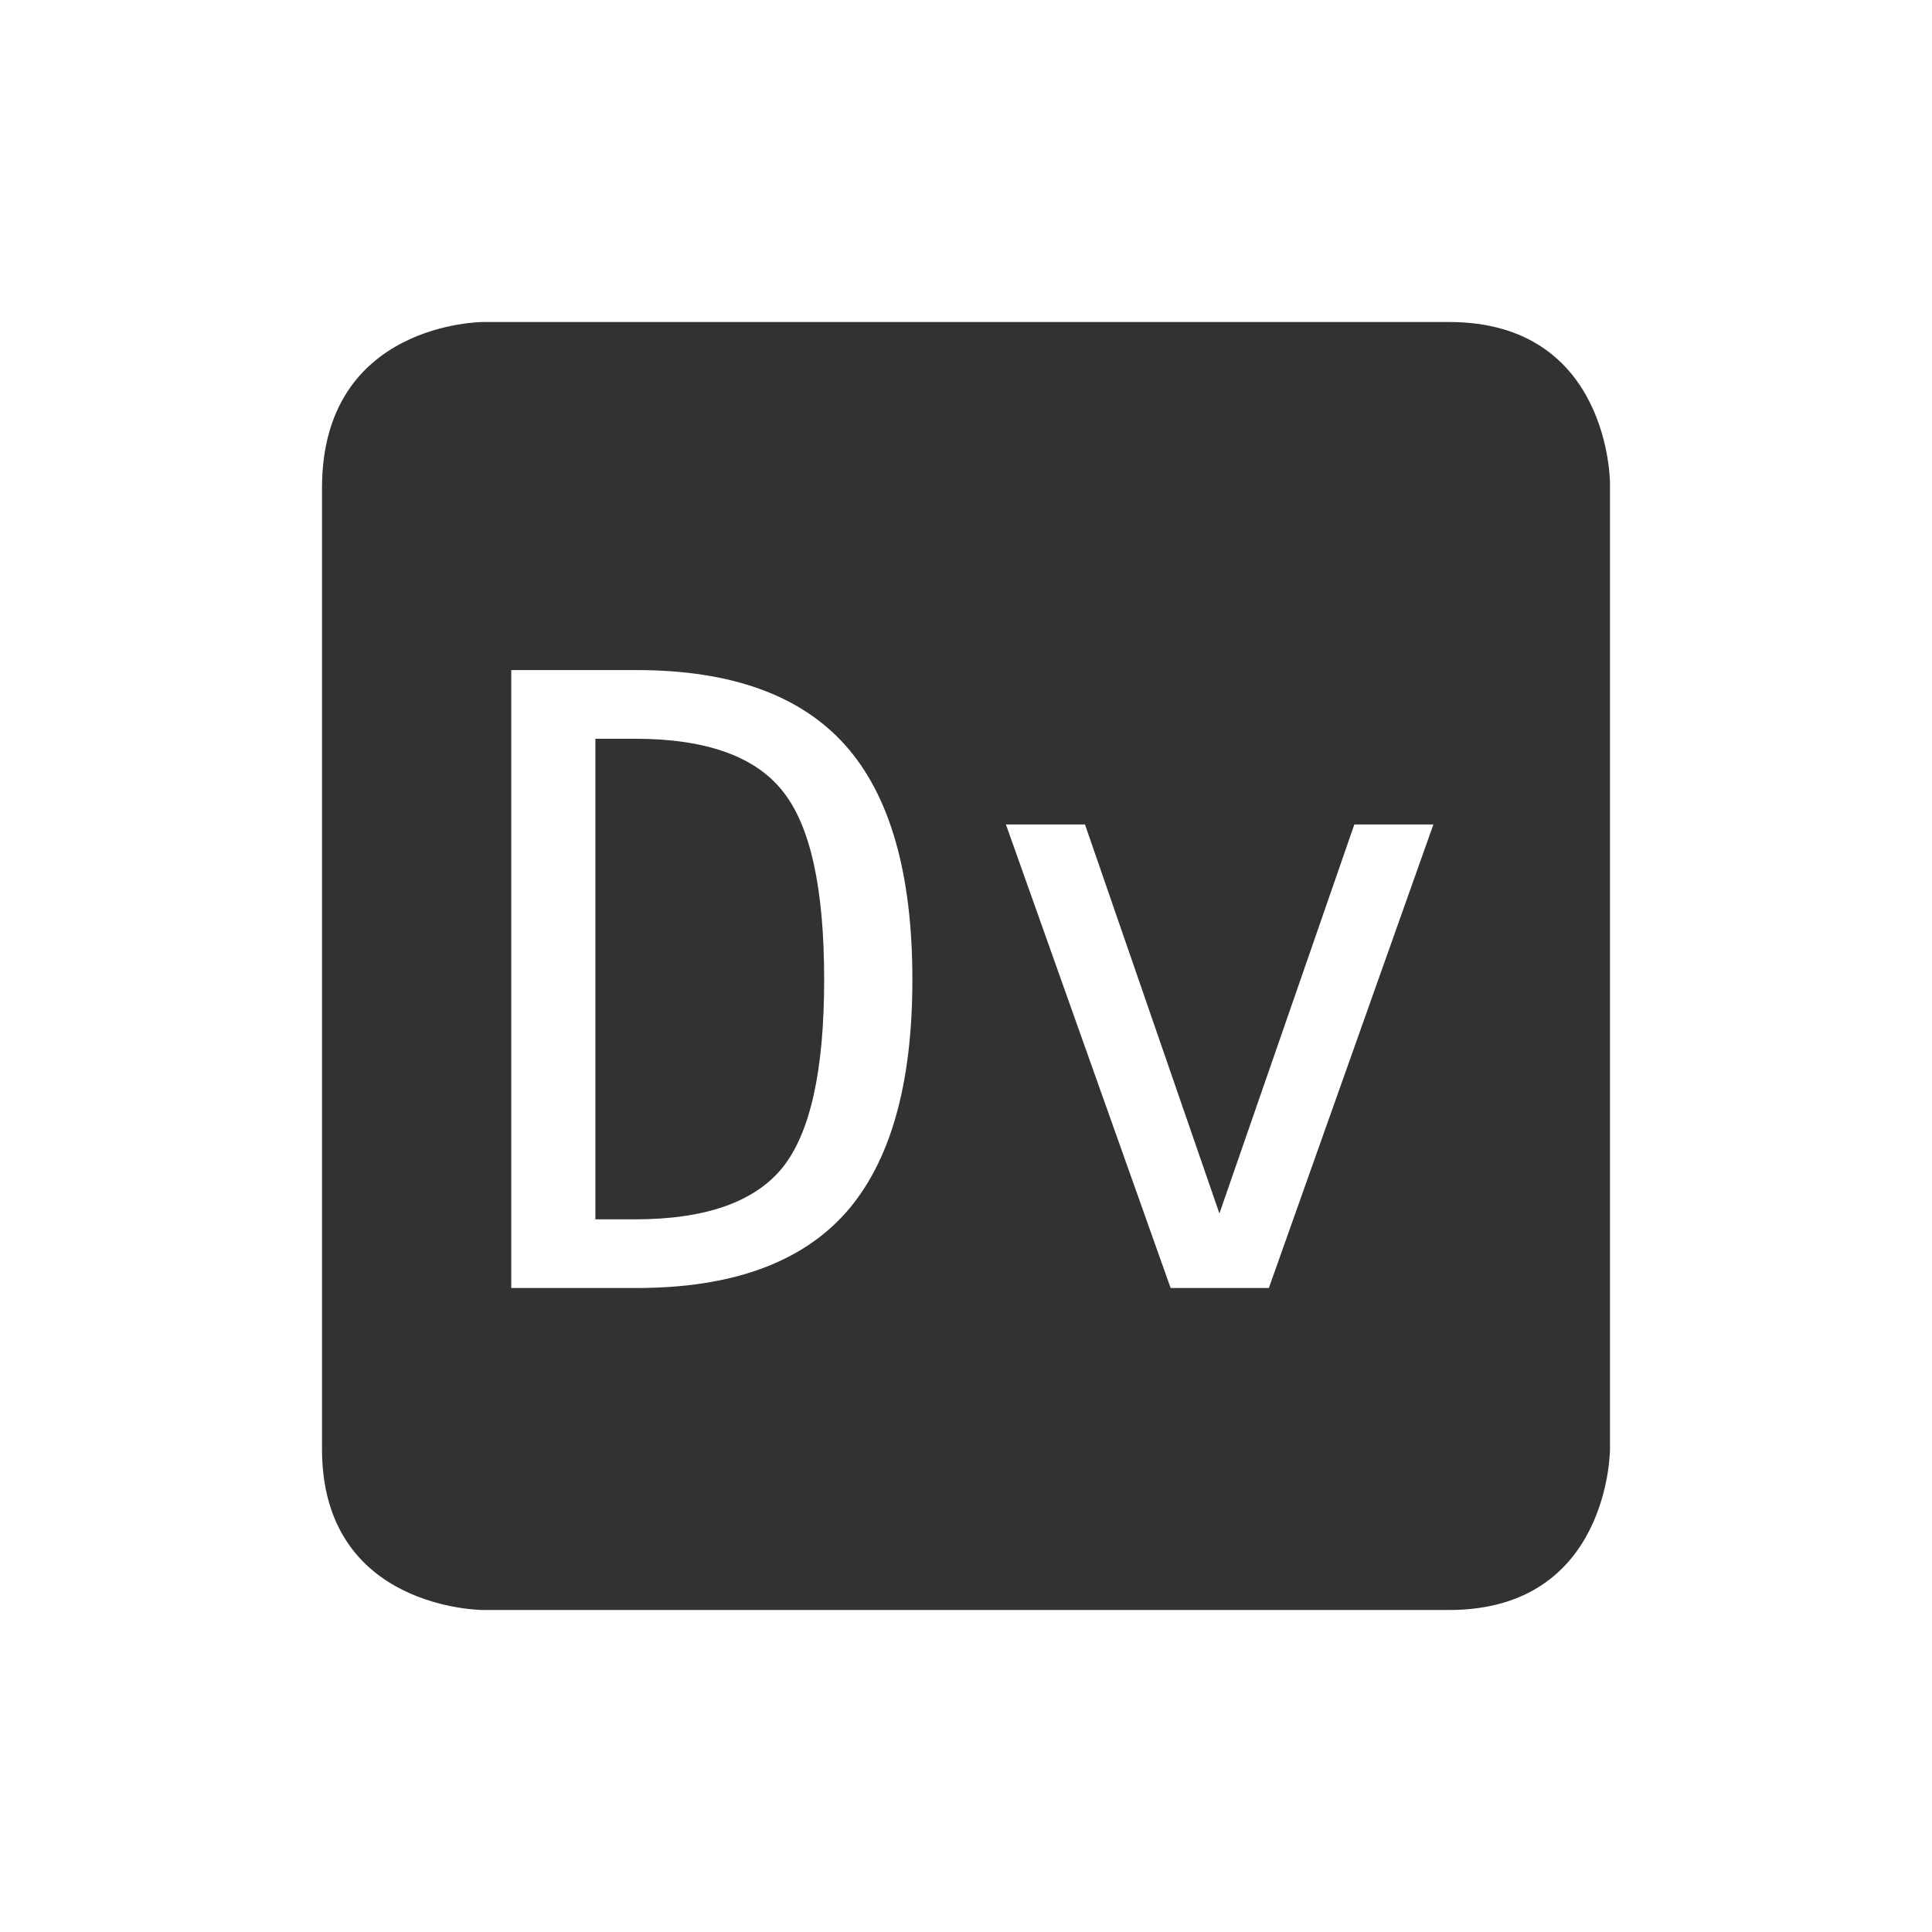 <svg height="24" width="24" xmlns="http://www.w3.org/2000/svg"><path d="M6 4S4 4 4 6.062V18c0 2 2 2 2 2h12c2 0 2-2 2-2V6s0-2-2-2H6zm.351 4.324H7.91c1.172 0 2.036.312 2.592.935.555.624.832 1.594.832 2.91 0 1.31-.277 2.277-.832 2.901-.556.62-1.42.93-2.592.93H6.351V8.324zm1.045.853v5.97h.492c.875 0 1.486-.215 1.833-.643.346-.432.517-1.21.517-2.334 0-1.135-.171-1.916-.517-2.344-.343-.432-.955-.649-1.833-.649h-.492zm5.1 1.065h.982l1.67 4.832 1.676-4.832h.982L15.762 16h-1.22l-2.046-5.758z" color="#323232" fill="#323232"/></svg>